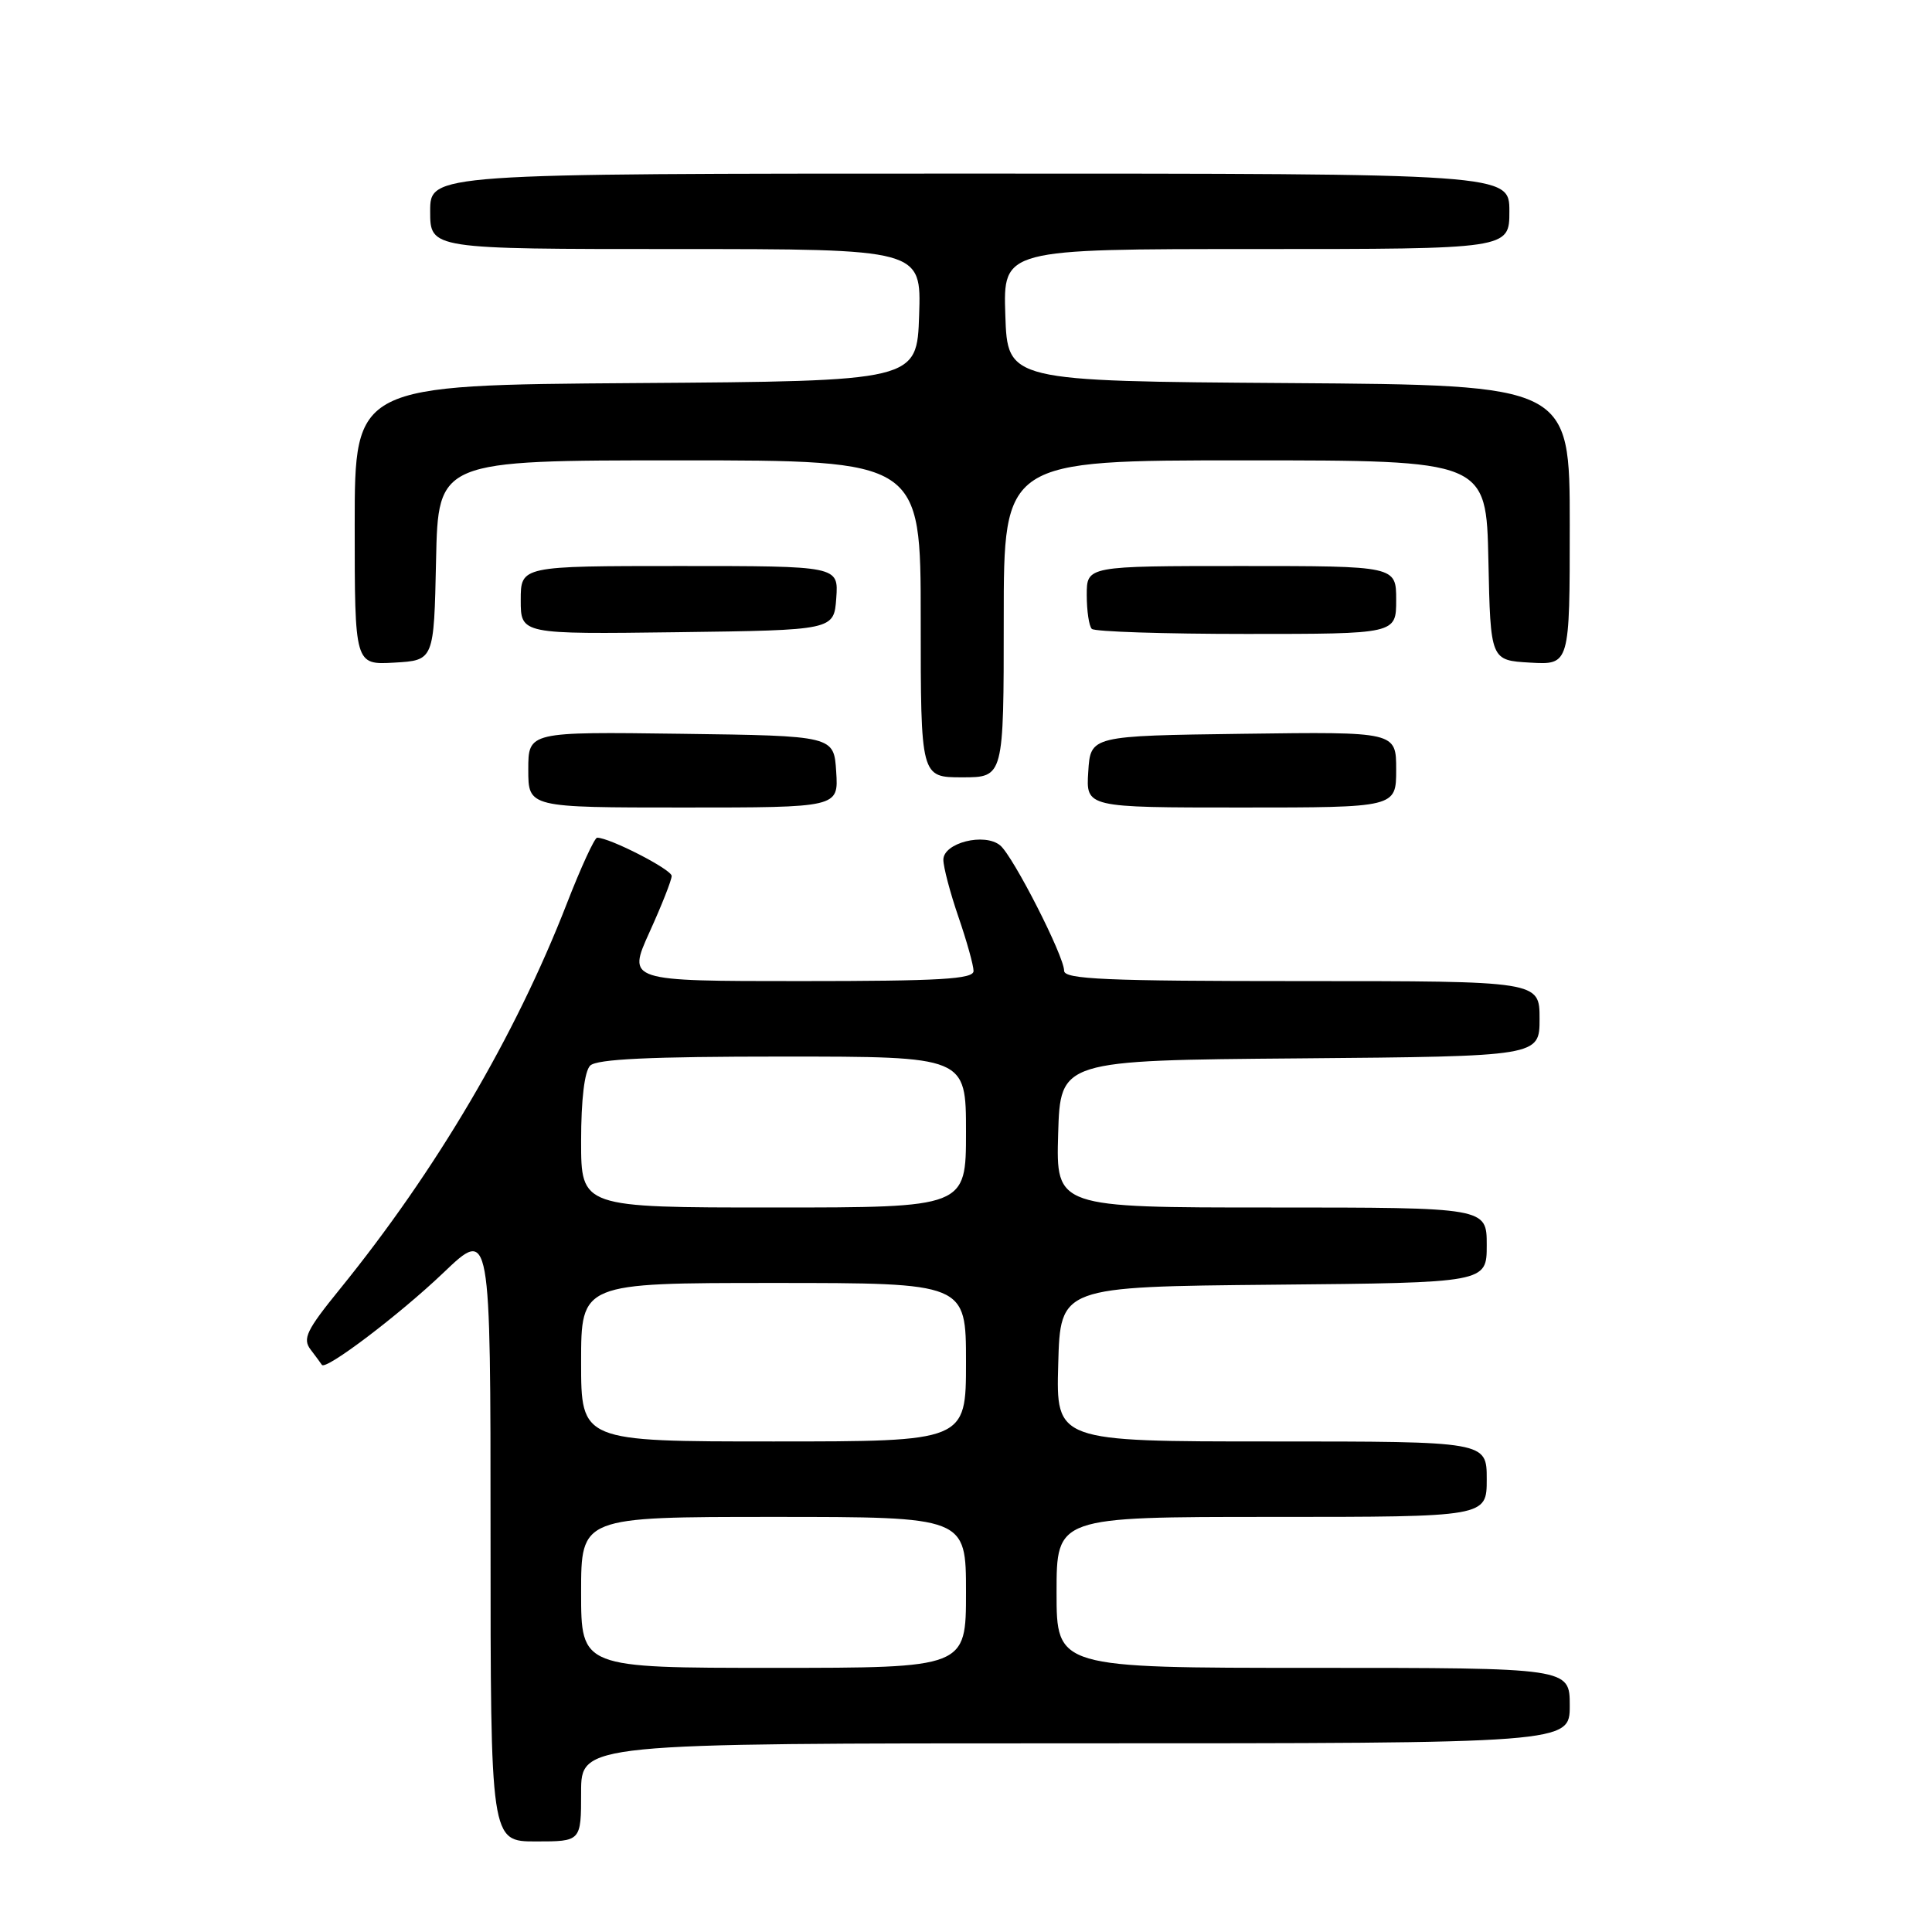 <?xml version="1.0" encoding="UTF-8" standalone="no"?>
<!DOCTYPE svg PUBLIC "-//W3C//DTD SVG 1.1//EN" "http://www.w3.org/Graphics/SVG/1.1/DTD/svg11.dtd" >
<svg xmlns="http://www.w3.org/2000/svg" xmlns:xlink="http://www.w3.org/1999/xlink" version="1.1" viewBox="0 0 256 256">
 <g >
 <path fill="currentColor"
d=" M 77.00 237.50 C 77.00 231.00 77.00 231.00 142.50 231.00 C 208.00 231.00 208.00 231.00 208.00 226.00 C 208.00 221.00 208.00 221.00 174.00 221.00 C 140.00 221.00 140.00 221.00 140.00 211.00 C 140.00 201.00 140.00 201.00 168.50 201.00 C 197.00 201.00 197.00 201.00 197.00 196.00 C 197.00 191.00 197.00 191.00 168.47 191.00 C 139.93 191.00 139.93 191.00 140.22 180.75 C 140.50 170.50 140.50 170.50 168.75 170.23 C 197.00 169.97 197.00 169.97 197.00 164.98 C 197.00 160.00 197.00 160.00 168.46 160.00 C 139.93 160.00 139.93 160.00 140.21 150.25 C 140.50 140.50 140.50 140.50 172.25 140.24 C 204.00 139.97 204.00 139.97 204.00 134.99 C 204.00 130.00 204.00 130.00 172.50 130.00 C 146.54 130.00 141.00 129.76 141.00 128.63 C 141.00 126.68 134.25 113.45 132.53 112.02 C 130.45 110.30 125.00 111.68 125.00 113.92 C 125.00 114.89 125.90 118.30 127.00 121.50 C 128.10 124.70 129.00 127.92 129.00 128.66 C 129.00 129.74 124.60 130.00 106.06 130.00 C 83.13 130.00 83.13 130.00 86.06 123.52 C 87.68 119.96 89.00 116.61 89.00 116.07 C 89.00 115.21 80.77 110.99 79.12 111.00 C 78.78 111.01 76.97 114.94 75.10 119.75 C 68.28 137.29 57.80 155.08 45.02 170.83 C 40.61 176.26 40.06 177.39 41.16 178.83 C 41.86 179.75 42.53 180.66 42.65 180.85 C 43.13 181.63 52.92 174.21 58.75 168.65 C 65.00 162.68 65.00 162.68 65.00 203.34 C 65.00 244.00 65.00 244.00 71.00 244.00 C 77.00 244.00 77.00 244.00 77.00 237.50 Z  M 110.80 102.25 C 110.50 97.50 110.50 97.50 90.25 97.23 C 70.00 96.96 70.00 96.96 70.00 101.98 C 70.00 107.00 70.00 107.00 90.55 107.00 C 111.11 107.00 111.11 107.00 110.80 102.25 Z  M 185.00 101.98 C 185.00 96.96 185.00 96.96 164.75 97.23 C 144.50 97.50 144.50 97.50 144.20 102.25 C 143.89 107.00 143.89 107.00 164.45 107.00 C 185.00 107.00 185.00 107.00 185.00 101.98 Z  M 133.00 82.00 C 133.00 61.00 133.00 61.00 164.97 61.00 C 196.94 61.00 196.94 61.00 197.22 74.25 C 197.50 87.50 197.50 87.50 202.75 87.80 C 208.00 88.10 208.00 88.10 208.00 69.56 C 208.00 51.02 208.00 51.02 170.75 50.76 C 133.50 50.50 133.50 50.50 133.21 41.75 C 132.92 33.00 132.92 33.00 166.46 33.00 C 200.00 33.00 200.00 33.00 200.00 28.00 C 200.00 23.00 200.00 23.00 128.50 23.00 C 57.00 23.00 57.00 23.00 57.00 28.00 C 57.00 33.00 57.00 33.00 89.54 33.00 C 122.08 33.00 122.08 33.00 121.79 41.75 C 121.50 50.50 121.50 50.50 84.25 50.76 C 47.00 51.02 47.00 51.02 47.00 69.56 C 47.00 88.10 47.00 88.10 52.25 87.80 C 57.50 87.50 57.50 87.50 57.78 74.25 C 58.06 61.00 58.06 61.00 90.03 61.00 C 122.00 61.00 122.00 61.00 122.00 82.00 C 122.00 103.00 122.00 103.00 127.50 103.00 C 133.00 103.00 133.00 103.00 133.00 82.00 Z  M 110.81 79.25 C 111.11 75.00 111.11 75.00 90.06 75.00 C 69.00 75.00 69.00 75.00 69.00 79.52 C 69.00 84.04 69.00 84.04 89.75 83.77 C 110.50 83.50 110.50 83.50 110.81 79.25 Z  M 185.00 79.50 C 185.00 75.00 185.00 75.00 164.50 75.00 C 144.00 75.00 144.00 75.00 144.00 78.83 C 144.00 80.94 144.30 82.97 144.67 83.33 C 145.03 83.70 154.26 84.00 165.17 84.00 C 185.00 84.00 185.00 84.00 185.00 79.50 Z  M 77.00 211.00 C 77.00 201.00 77.00 201.00 102.50 201.00 C 128.00 201.00 128.00 201.00 128.00 211.00 C 128.00 221.00 128.00 221.00 102.50 221.00 C 77.00 221.00 77.00 221.00 77.00 211.00 Z  M 77.00 180.50 C 77.00 170.00 77.00 170.00 102.50 170.00 C 128.00 170.00 128.00 170.00 128.00 180.50 C 128.00 191.00 128.00 191.00 102.50 191.00 C 77.00 191.00 77.00 191.00 77.00 180.50 Z  M 77.00 151.20 C 77.00 145.69 77.45 141.95 78.20 141.20 C 79.07 140.33 86.13 140.00 103.70 140.00 C 128.00 140.00 128.00 140.00 128.00 150.00 C 128.00 160.00 128.00 160.00 102.50 160.00 C 77.00 160.00 77.00 160.00 77.00 151.20 Z "/>
</g>
</svg>